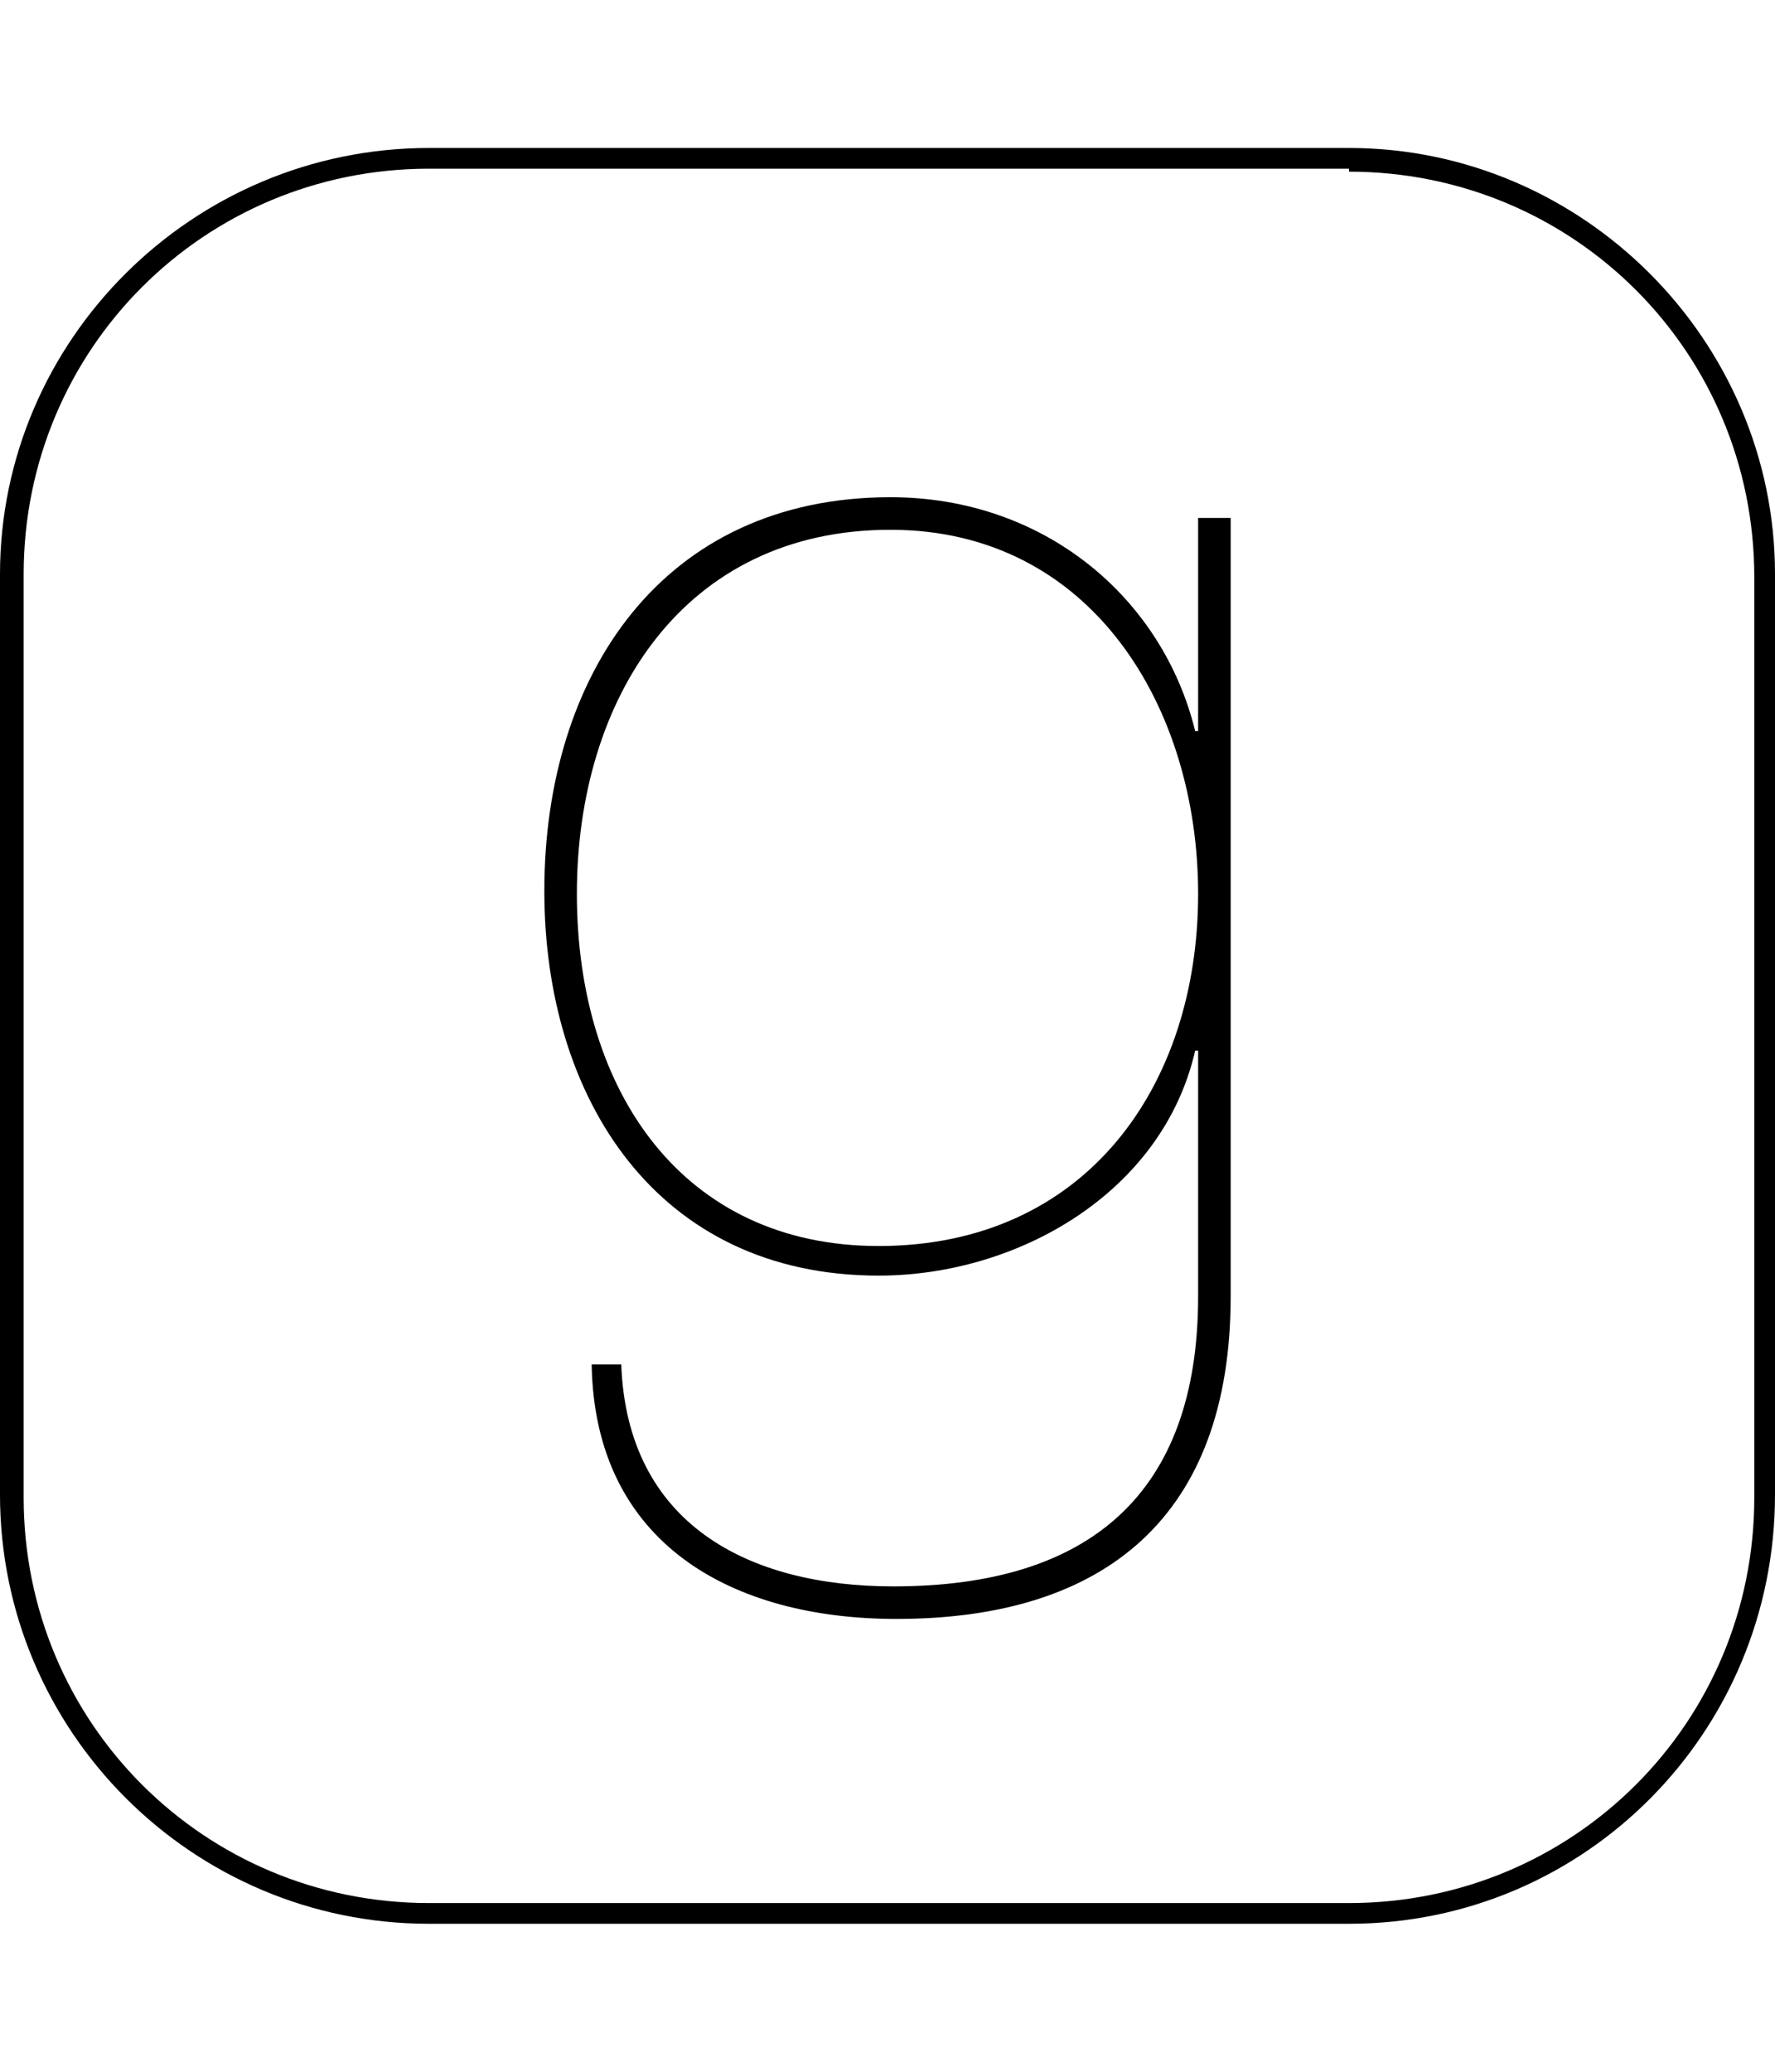 <?xml version="1.0" encoding="UTF-8" standalone="no"?>
<!-- Generator: Adobe Illustrator 21.1.0, SVG Export Plug-In . SVG Version: 6.00 Build 0)  -->

<svg
   xmlns:dc="http://purl.org/dc/elements/1.1/"
   xmlns:cc="http://creativecommons.org/ns#"
   xmlns:rdf="http://www.w3.org/1999/02/22-rdf-syntax-ns#"
   xmlns:svg="http://www.w3.org/2000/svg"
   xmlns="http://www.w3.org/2000/svg"
   xmlns:sodipodi="http://sodipodi.sourceforge.net/DTD/sodipodi-0.dtd"
   xmlns:inkscape="http://www.inkscape.org/namespaces/inkscape"
   version="1.1"
   id="Layer_1"
   x="0px"
   y="0px"
   viewBox="0 0 60 70"
   xml:space="preserve"
   inkscape:version="0.91 r13725"
   sodipodi:docname="goodreads-o.svg"
   width="60"
   height="70"><defs
     id="defs15" /><sodipodi:namedview
     pagecolor="#ffffff"
     bordercolor="#666666"
     borderopacity="1"
     objecttolerance="10"
     gridtolerance="10"
     guidetolerance="10"
     inkscape:pageopacity="0"
     inkscape:pageshadow="2"
     inkscape:window-width="1600"
     inkscape:window-height="876"
     id="namedview13"
     showgrid="false"
     inkscape:zoom="11.125147"
     inkscape:cx="25.883026"
     inkscape:cy="32.323928"
     inkscape:window-x="0"
     inkscape:window-y="24"
     inkscape:window-maximized="1"
     inkscape:current-layer="Layer_1" /><style
     type="text/css"
     id="style3">
	.st0{fill:#FFFFFF;}
</style><path
     inkscape:connector-curvature="0"
     id="path9"
     d="m 45.6,5.8 c 7.6,0 13.7,6.1 13.7,13.7 l 0,31.1 c 0,7.6 -6.1,13.7 -13.7,13.7 l -31.1,0 C 6.9,64.3 0.8,58.2 0.8,50.6 l 0,-31.2 C 0.8,11.8 6.9,5.7 14.5,5.7 l 31.1,0 M 45.6,5 14.5,5 C 6.5,5 0,11.5 0,19.4 L 0,50.5 C 0,58.5 6.5,65 14.5,65 l 31.1,0 C 53.6,65 60,58.5 60,50.5 L 60,19.4 C 60,11.5 53.5,5 45.6,5 l 0,0 z" /><path
     d="m 40.5,35.5 -0.1,0 c -1.1,4.8 -6,7.6 -10.7,7.6 -7.5,0 -11.3,-6 -11.3,-13 0,-7.3 4,-13.3 11.7,-13.3 5.2,0 9.2,3.4 10.3,7.9 l 0.1,0 0,-7.2 1.1,0 0,26.3 c 0,7.4 -4.2,10.9 -11.3,10.9 -5.5,0 -10.2,-2.5 -10.3,-8.6 l 1,0 c 0.2,5.4 4.3,7.5 9.2,7.5 6.6,0 10.3,-3.1 10.3,-9.8 l 0,-8.3 z M 30.1,17.9 c -7,0 -10.6,5.7 -10.6,12.3 0,6.7 3.6,11.9 10.2,11.9 7,0 10.8,-5.4 10.8,-11.9 0,-6.3 -3.6,-12.3 -10.4,-12.3"
     id="path11"
     inkscape:connector-curvature="0" /></svg>